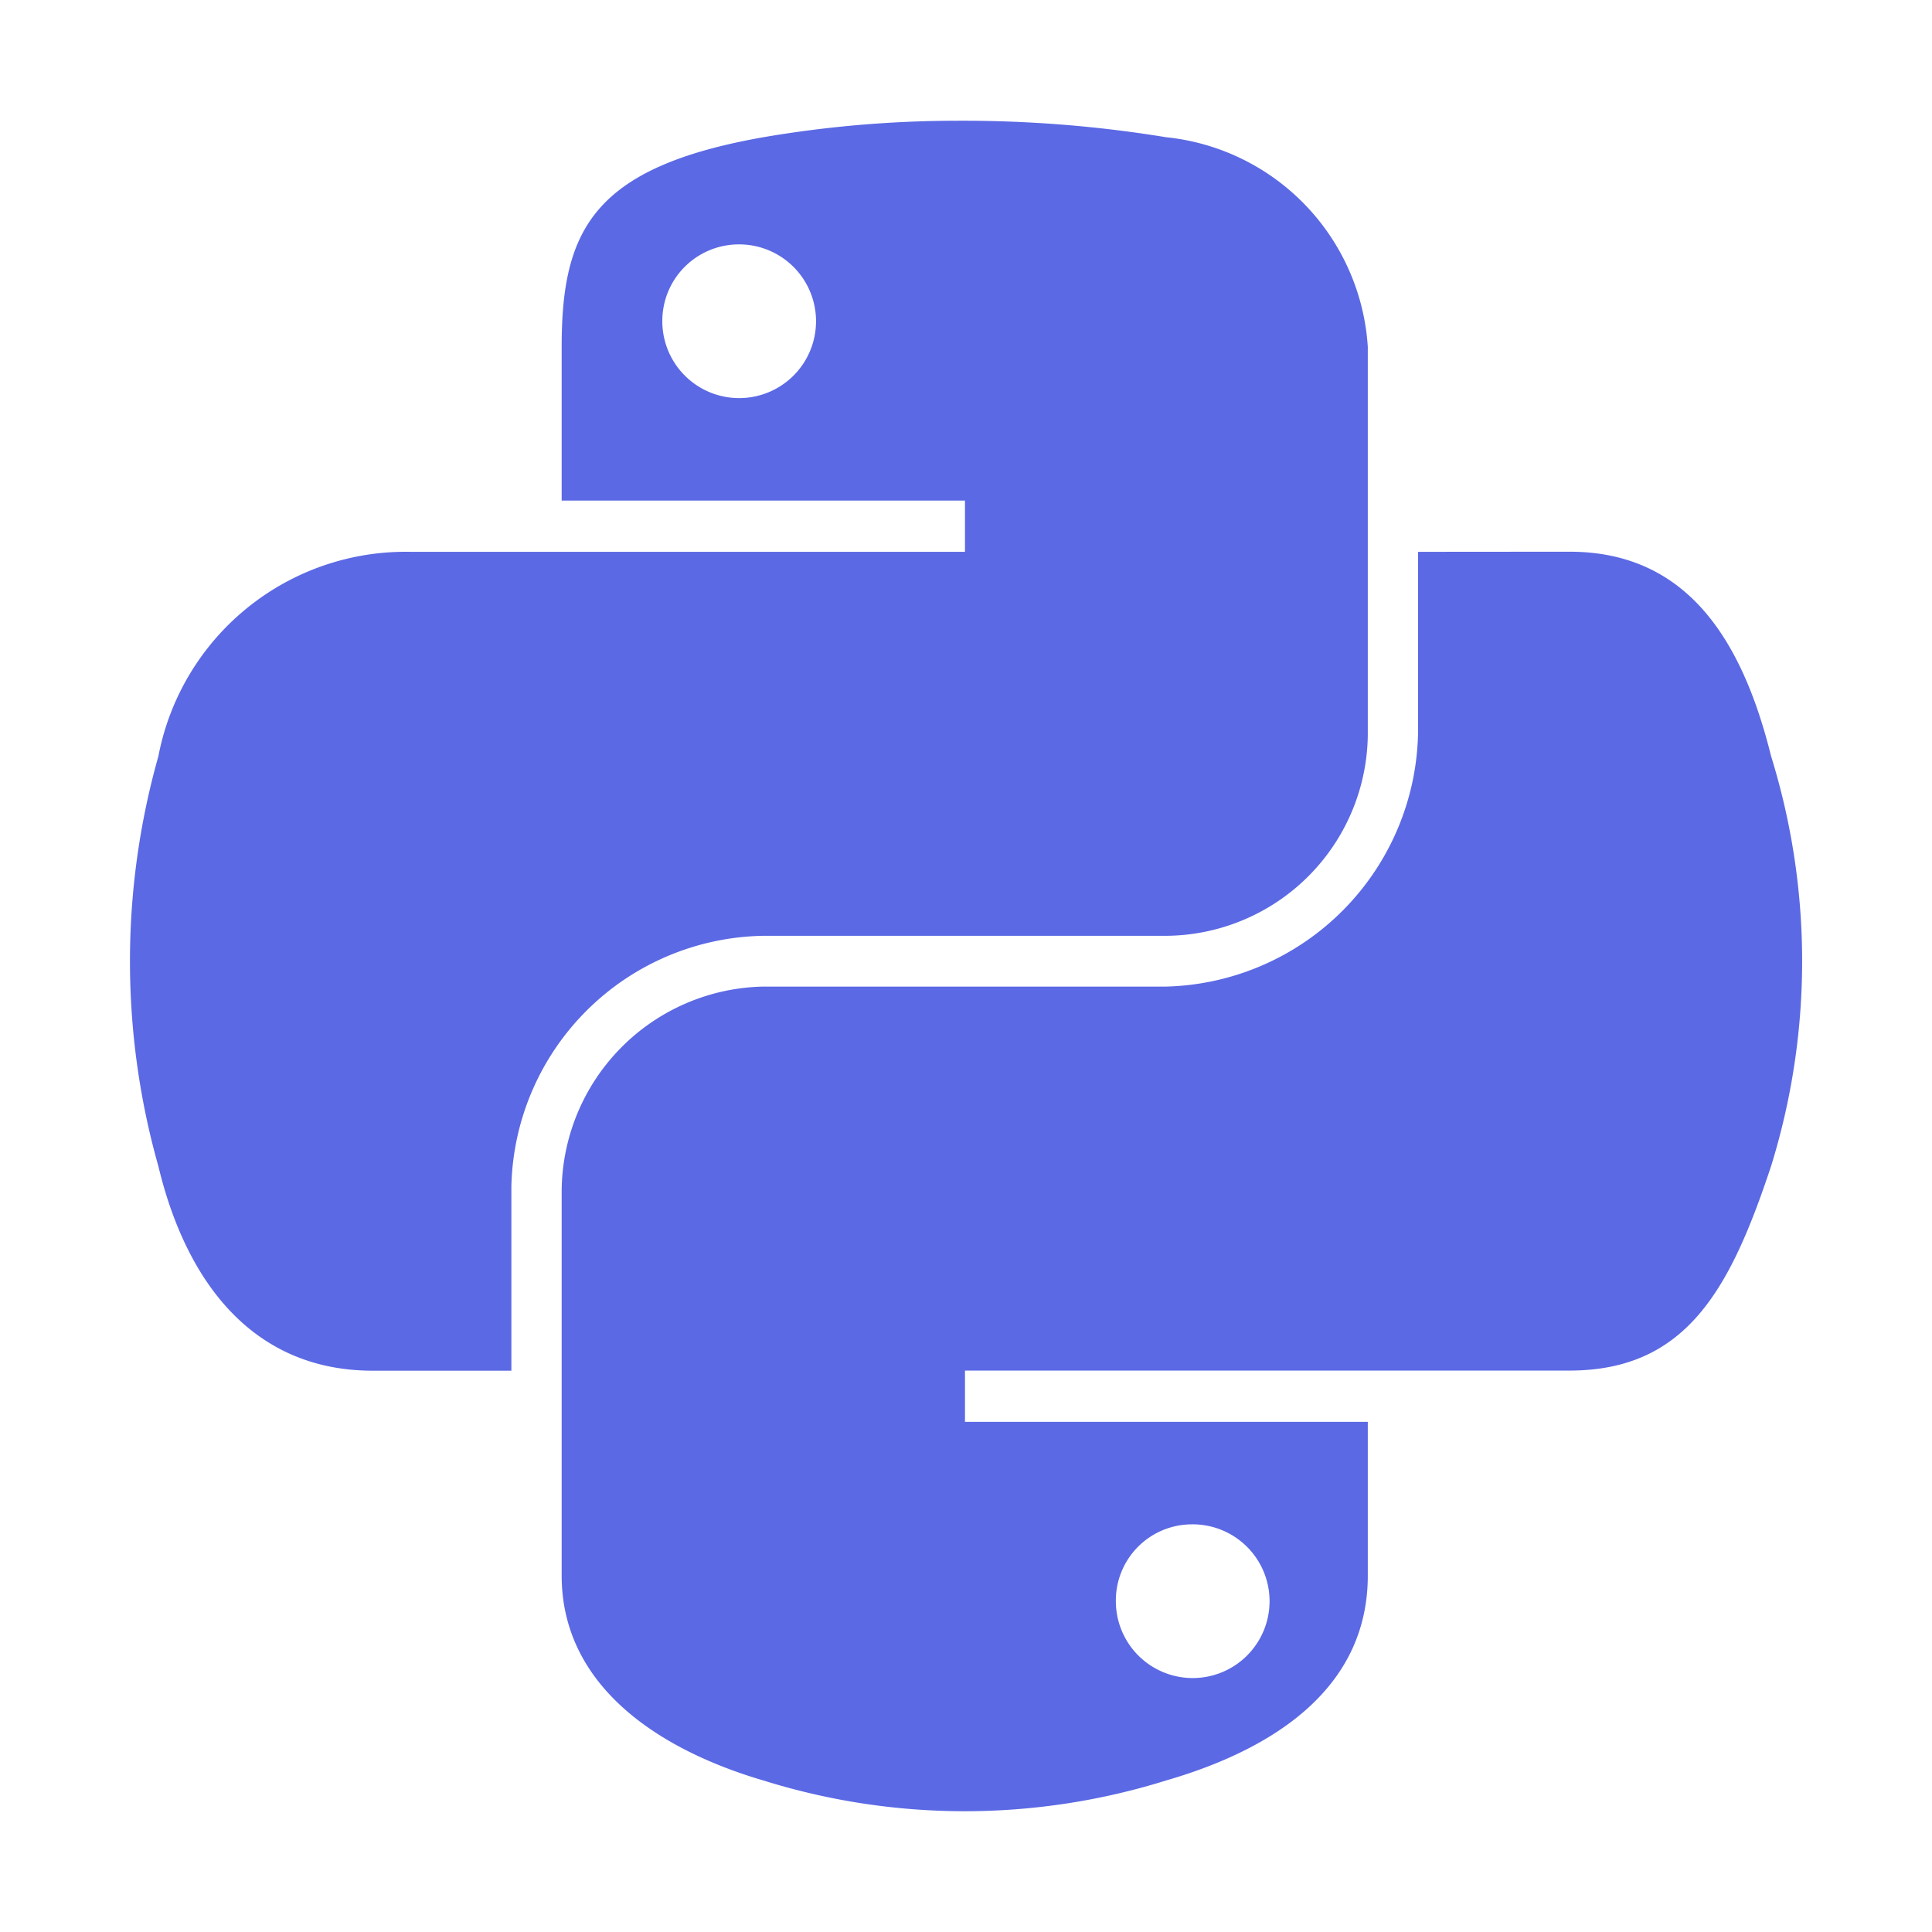 <?xml version="1.0" encoding="UTF-8" standalone="no"?>
<svg
   height="32"
   viewBox="0 0 32 32"
   width="32"
   version="1.1"
   id="svg5"
   xmlns="http://www.w3.org/2000/svg"
   xmlns:svg="http://www.w3.org/2000/svg">
  <defs
     id="defs5" />
  <path
     d="m 23.488,9.14 v 2.966 a 4.284,4.284 0 0 1 -4.173,4.235 h -6.672 a 3.408,3.408 0 0 0 -3.34,3.394 v 6.361 c 0,1.81 1.574,2.875 3.34,3.394 a 11.176,11.176 0 0 0 6.672,0 c 1.682,-0.487 3.34,-1.467 3.34,-3.394 V 23.55 H 15.983 v -0.849 h 10.012 c 1.941,0 2.665,-1.354 3.34,-3.387 a 11.464,11.464 0 0 0 0,-6.789 c -0.48,-1.933 -1.396,-3.387 -3.34,-3.387 z m -3.753,16.108 a 1.273,1.273 0 1 1 -1.253,1.269 1.261,1.261 0 0 1 1.253,-1.269 z"
     id="path1"
     style="fill:#5b69e4;fill-opacity:1" />
  <path
     d="m 19.736,25.248 a 1.273,1.273 0 1 1 -1.253,1.269 1.261,1.261 0 0 1 1.253,-1.269 z"
     fill="none"
     id="path2" />
  <path
     d="m 15.835,2 a 19.072,19.072 0 0 0 -3.192,0.273 c -2.827,0.499 -3.34,1.545 -3.34,3.472 v 2.546 h 6.68 V 9.14 H 6.796 a 4.171,4.171 0 0 0 -4.173,3.387 12.486,12.486 0 0 0 0,6.789 c 0.475,1.978 1.609,3.387 3.55,3.387 H 8.47 V 19.65 a 4.245,4.245 0 0 1 4.173,-4.15 h 6.672 a 3.365,3.365 0 0 0 3.34,-3.394 V 5.745 A 3.729,3.729 0 0 0 19.315,2.273 20.838,20.838 0 0 0 15.835,2 Z m -3.612,2.048 a 1.273,1.273 0 1 1 -1.253,1.277 1.268,1.268 0 0 1 1.253,-1.277 z"
     id="path3"
     style="fill:#5b69e4;fill-opacity:1" />
  <g
     fill="none"
     id="g5">
    <path
       d="M 12.223,4.048 A 1.273,1.273 0 1 1 10.969,5.325 1.268,1.268 0 0 1 12.223,4.048 Z"
       id="path4" />
    <path
       d="M 0,0 H 32 V 32 H 0 Z"
       id="path5" />
  </g>
</svg>
